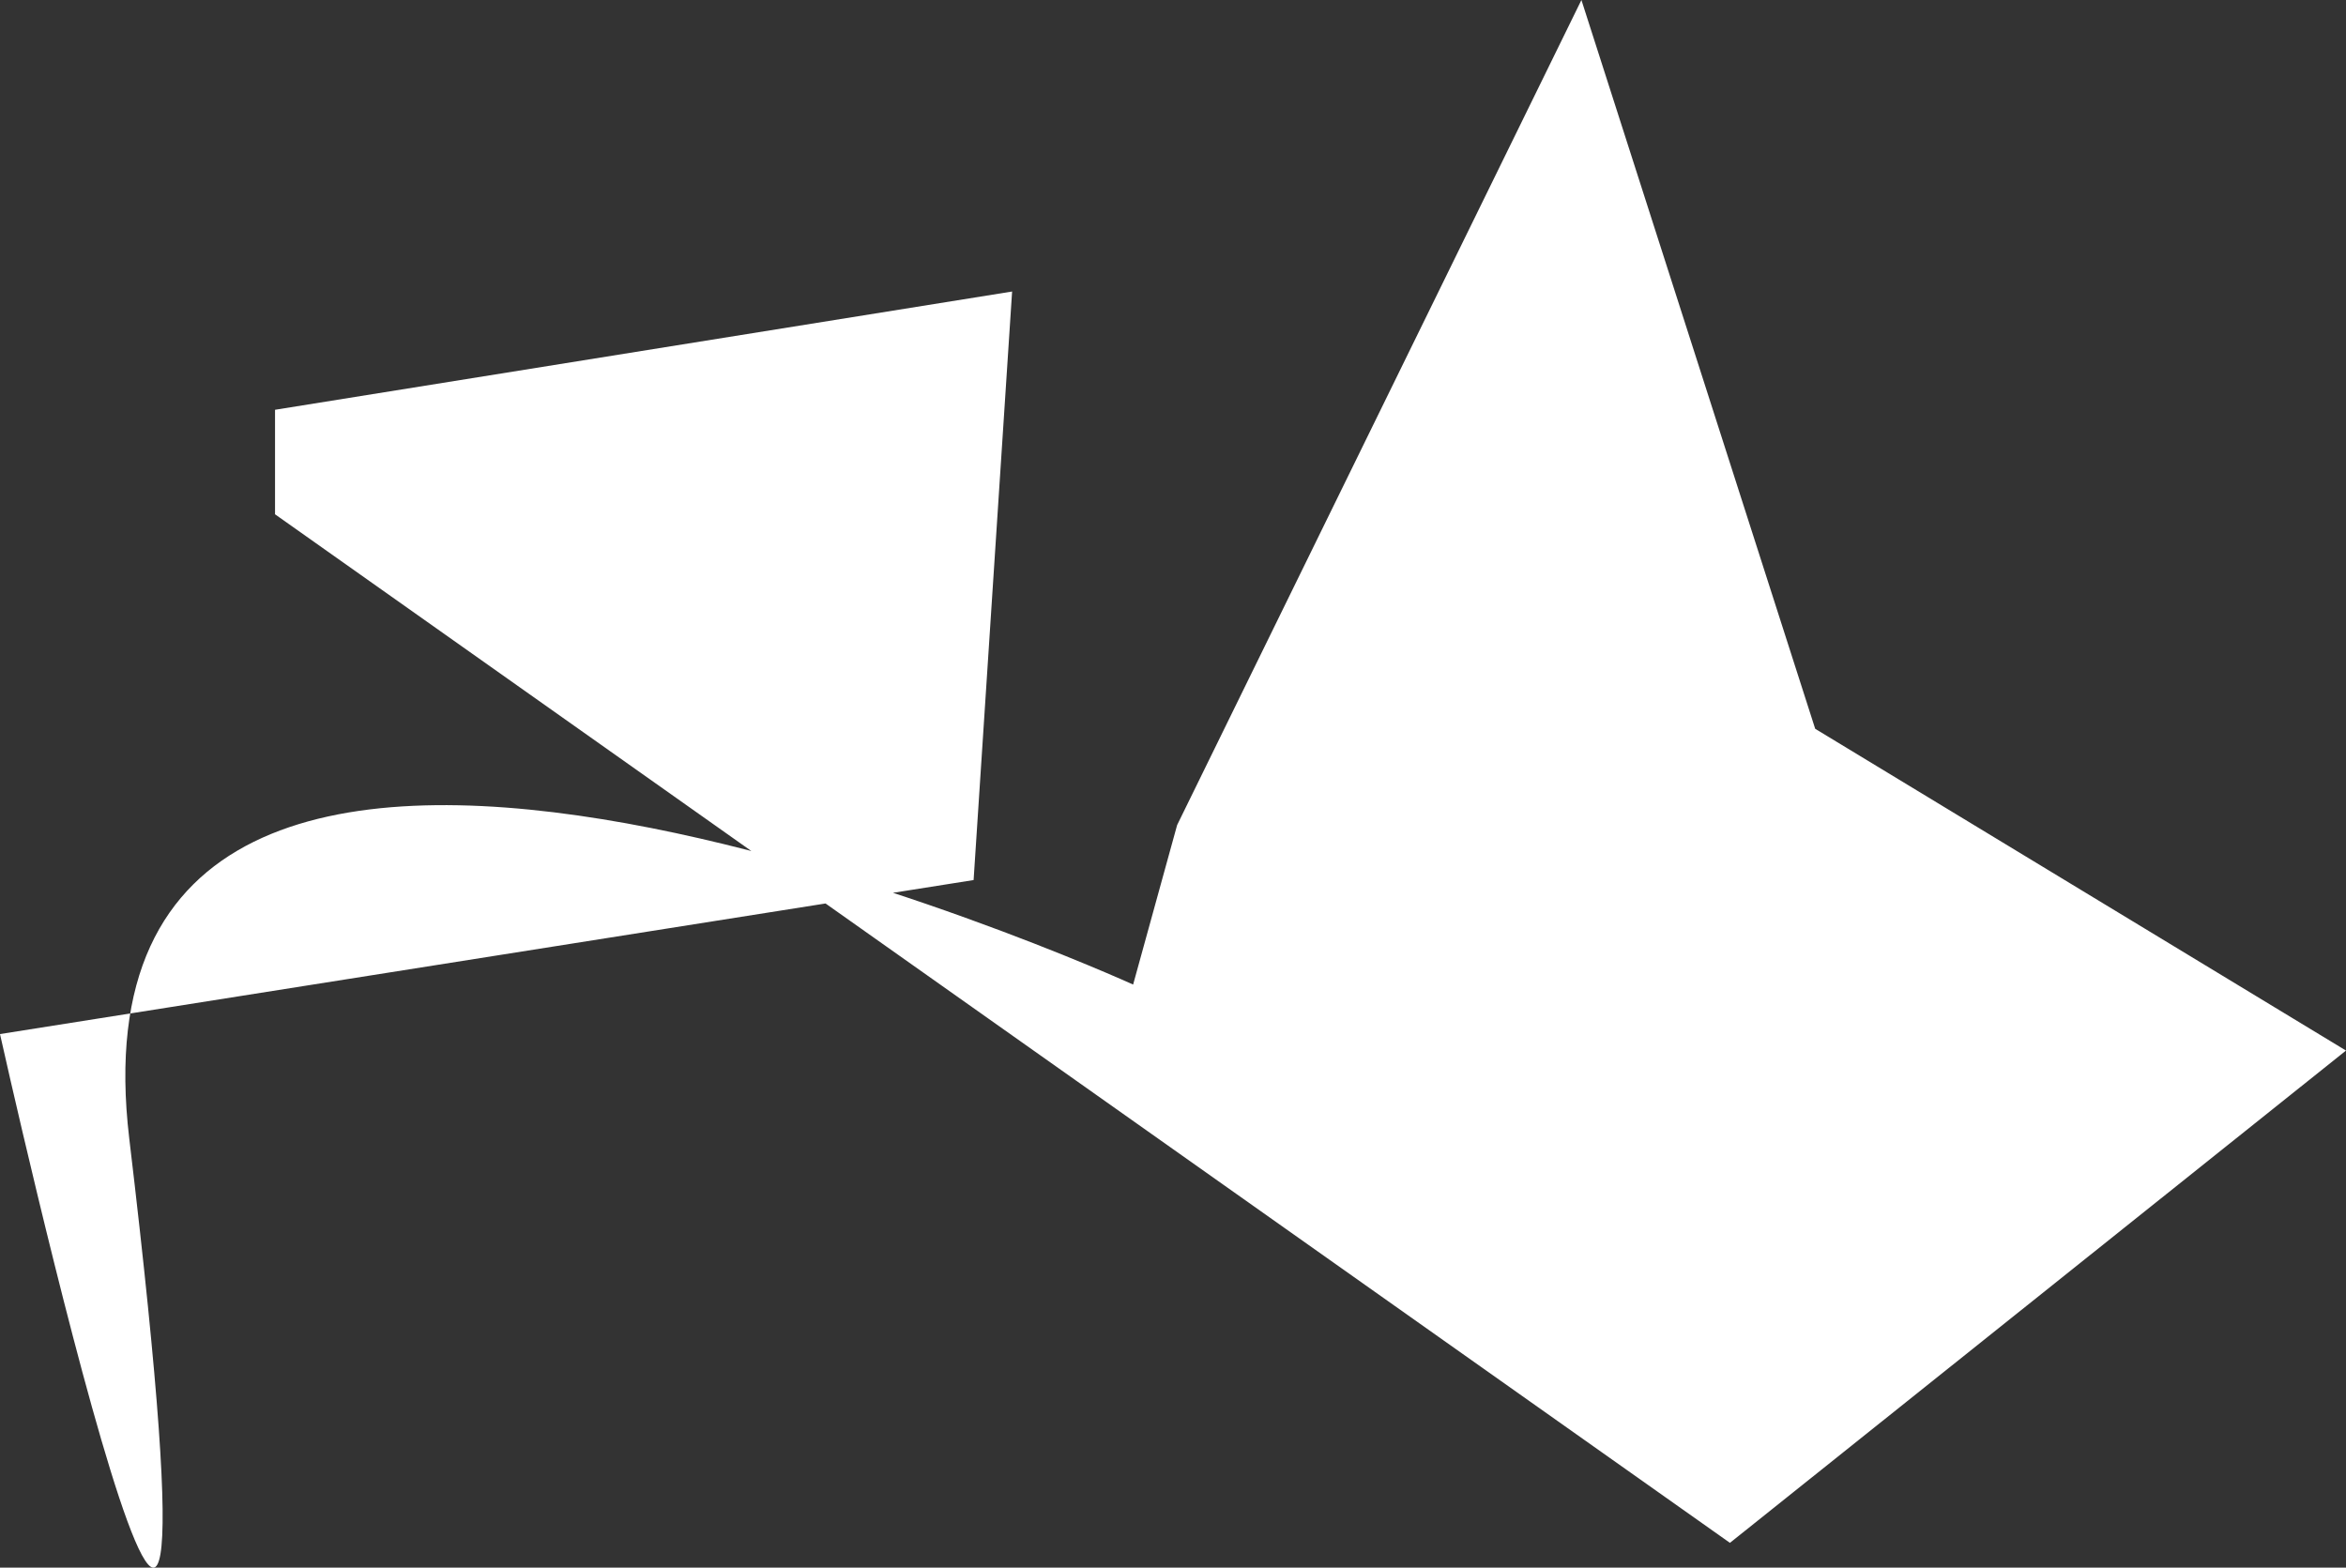 <svg xmlns="http://www.w3.org/2000/svg" viewBox="0 0 853 570.01"><rect x="0" y="0" width="853" height="570.01" fill="#333333" stroke="none"/><defs><style>.cls-1{fill:#fff;}</style></defs><title>アセット 1</title><g id="レイヤー_2" data-name="レイヤー 2"><g id="レイヤー_1-2" data-name="レイヤー 1"><path class="cls-1" d="M100,187V149l268-43L354,320,0,376s91.32,410,47,38c-28-235,365-56,365-56l16-58L575,0l85,265L853,382,629,561Z"/></g></g></svg>